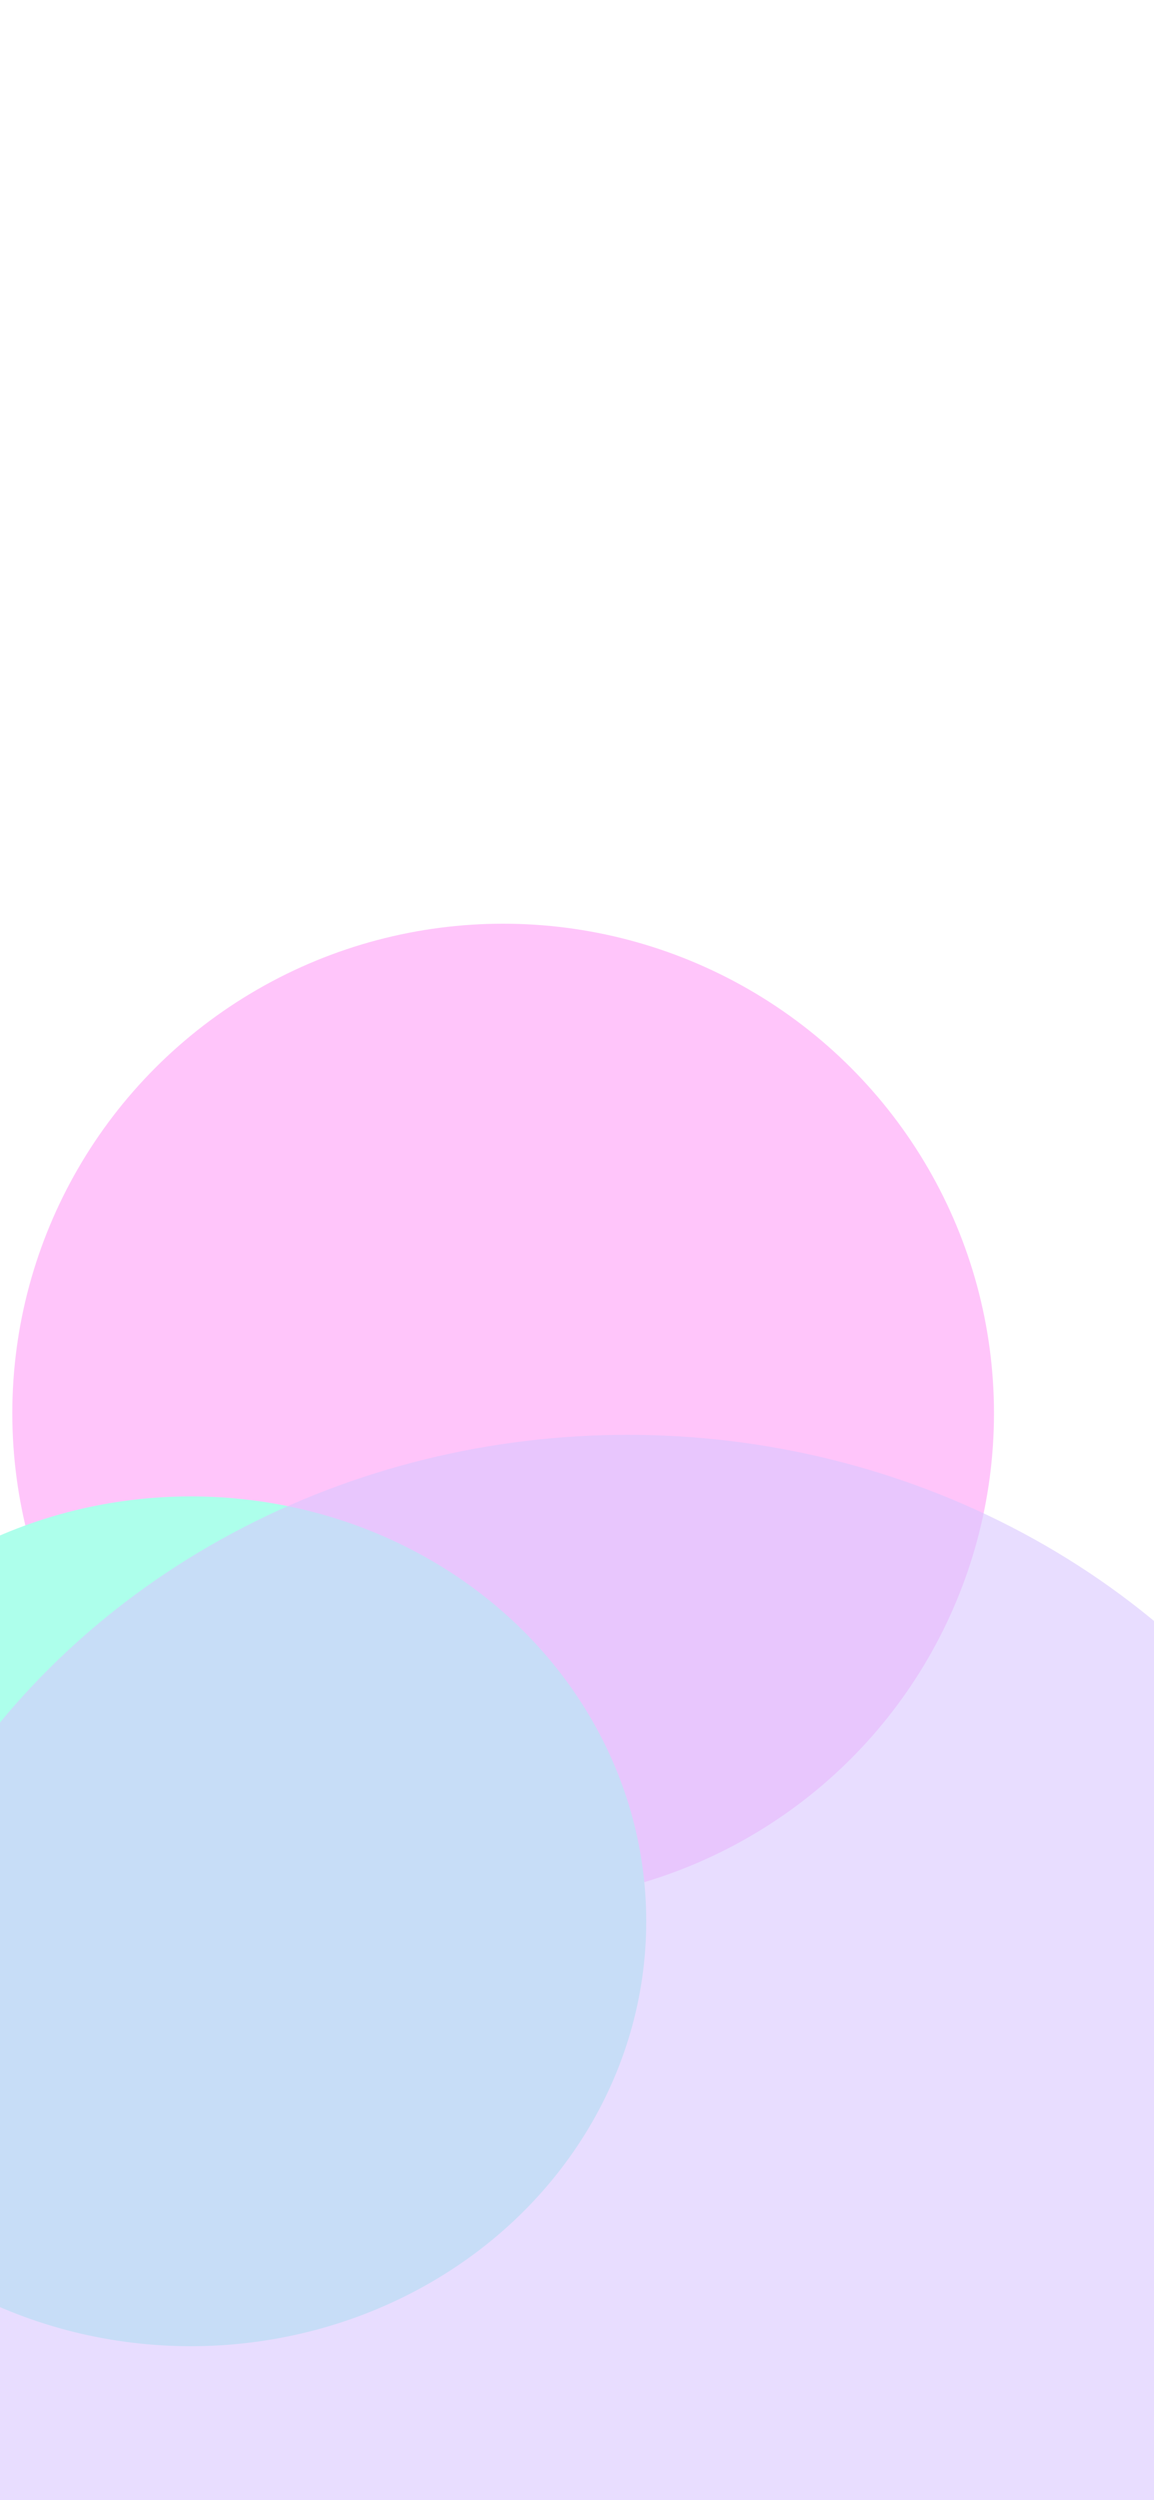 <svg width="375" height="812" viewBox="0 0 375 812" fill="none" xmlns="http://www.w3.org/2000/svg">
<g clip-path="url(#clip0_1545_5574)">
<rect width="375" height="812" fill="white"/>
<g filter="url(#filter0_f_1545_5574)">
<ellipse cx="163.5" cy="459" rx="159.5" ry="159" fill="#FFB7F8" fill-opacity="0.8"/>
</g>
<g filter="url(#filter1_f_1545_5574)">
<ellipse cx="62" cy="624" rx="148" ry="138" fill="#ADFFEB"/>
</g>
<g filter="url(#filter2_f_1545_5574)">
<ellipse cx="204" cy="704.5" rx="257" ry="238.5" fill="#D9C7FF" fill-opacity="0.6"/>
</g>
</g>
<defs>
<filter id="filter0_f_1545_5574" x="-71" y="225" width="469" height="468" filterUnits="userSpaceOnUse" color-interpolation-filters="sRGB">
<feFlood flood-opacity="0" result="BackgroundImageFix"/>
<feBlend mode="normal" in="SourceGraphic" in2="BackgroundImageFix" result="shape"/>
<feGaussianBlur stdDeviation="37.5" result="effect1_foregroundBlur_1545_5574"/>
</filter>
<filter id="filter1_f_1545_5574" x="-161" y="411" width="446" height="426" filterUnits="userSpaceOnUse" color-interpolation-filters="sRGB">
<feFlood flood-opacity="0" result="BackgroundImageFix"/>
<feBlend mode="normal" in="SourceGraphic" in2="BackgroundImageFix" result="shape"/>
<feGaussianBlur stdDeviation="37.5" result="effect1_foregroundBlur_1545_5574"/>
</filter>
<filter id="filter2_f_1545_5574" x="-128" y="391" width="664" height="627" filterUnits="userSpaceOnUse" color-interpolation-filters="sRGB">
<feFlood flood-opacity="0" result="BackgroundImageFix"/>
<feBlend mode="normal" in="SourceGraphic" in2="BackgroundImageFix" result="shape"/>
<feGaussianBlur stdDeviation="37.5" result="effect1_foregroundBlur_1545_5574"/>
</filter>
<clipPath id="clip0_1545_5574">
<rect width="375" height="812" fill="white"/>
</clipPath>
</defs>
</svg>
